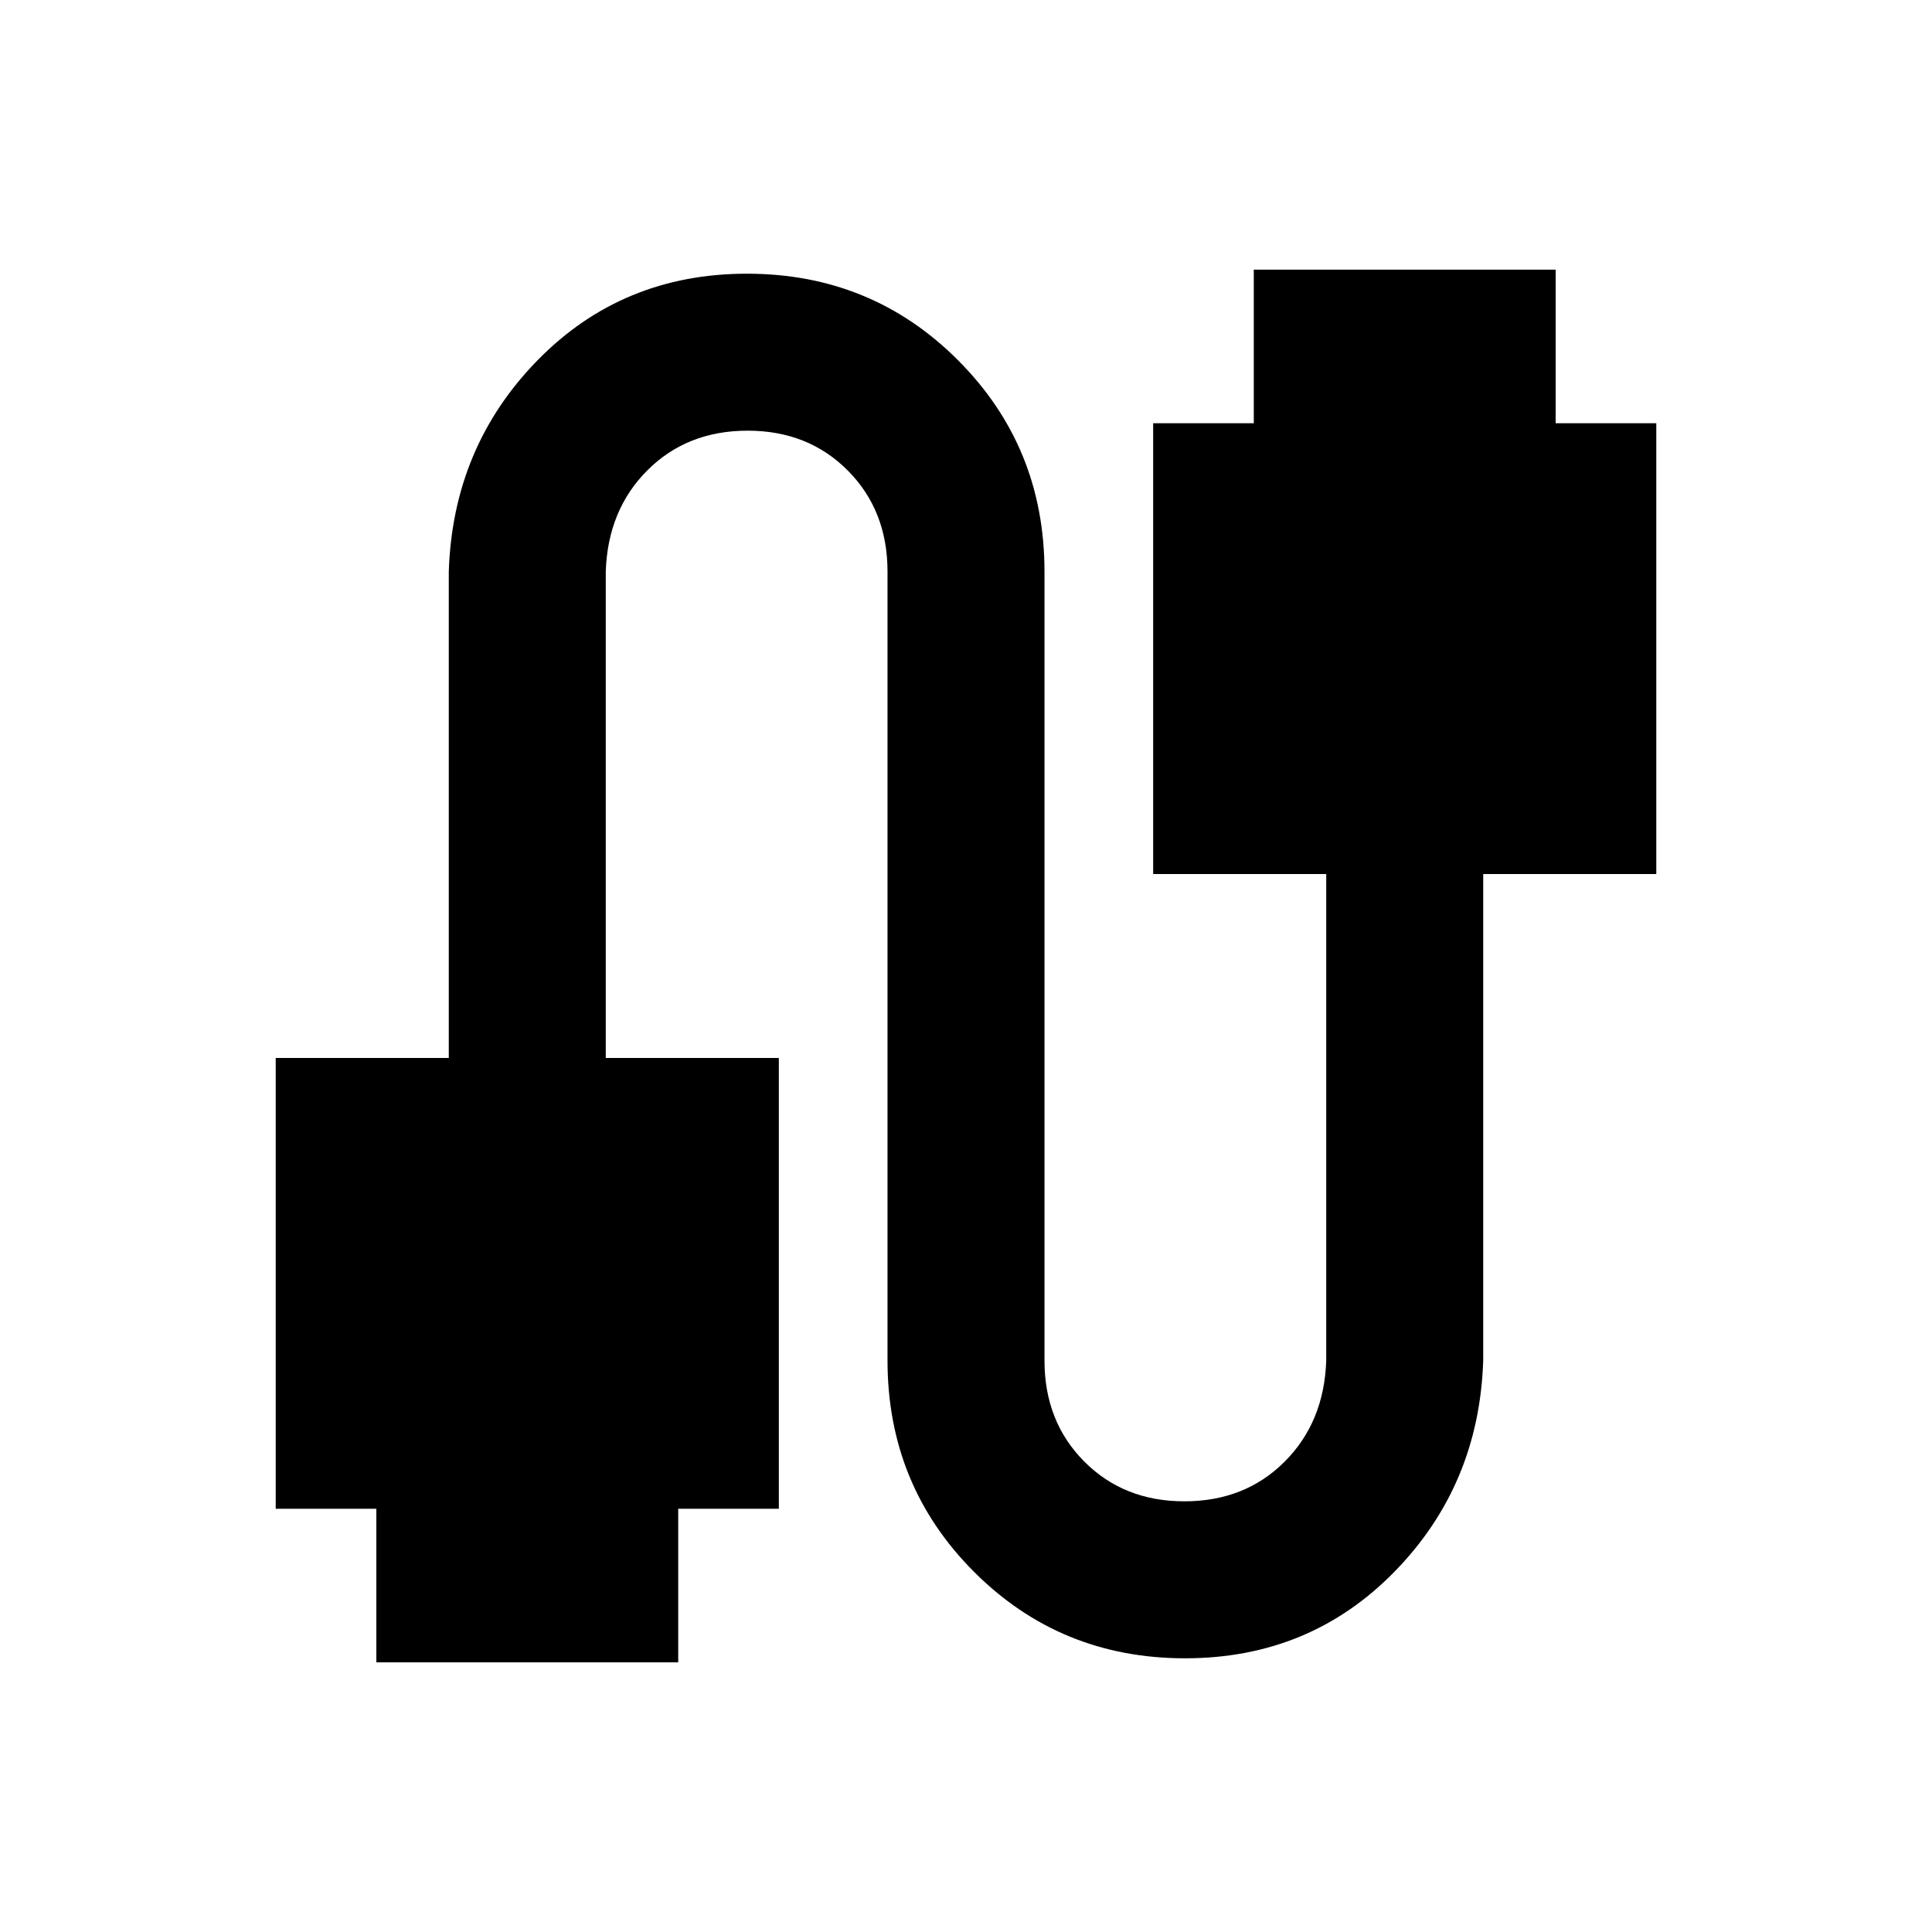 <svg xmlns="http://www.w3.org/2000/svg" height="20" viewBox="0 -960 960 960" width="20"><path d="M137-210.31v-224h86V-676q2-61.93 44.08-104.96Q309.17-824 371.16-824q61.99 0 104.92 43.04Q519-737.93 519-676v392q0 30.32 19.7 50.16Q558.39-214 588.5-214q30.12 0 49.81-19.69T659-284v-241.69h-86v-224h50V-826h150v76.31h50v224h-86V-284q-2 61.93-44.08 104.96Q650.83-136 588.84-136q-61.99 0-104.92-43.04Q441-222.07 441-284v-392q0-30.32-19.7-50.16Q401.61-746 371.5-746q-30.12 0-49.81 19.69T301-676v241.69h86v224h-50V-134H187v-76.31h-50Z"/></svg>